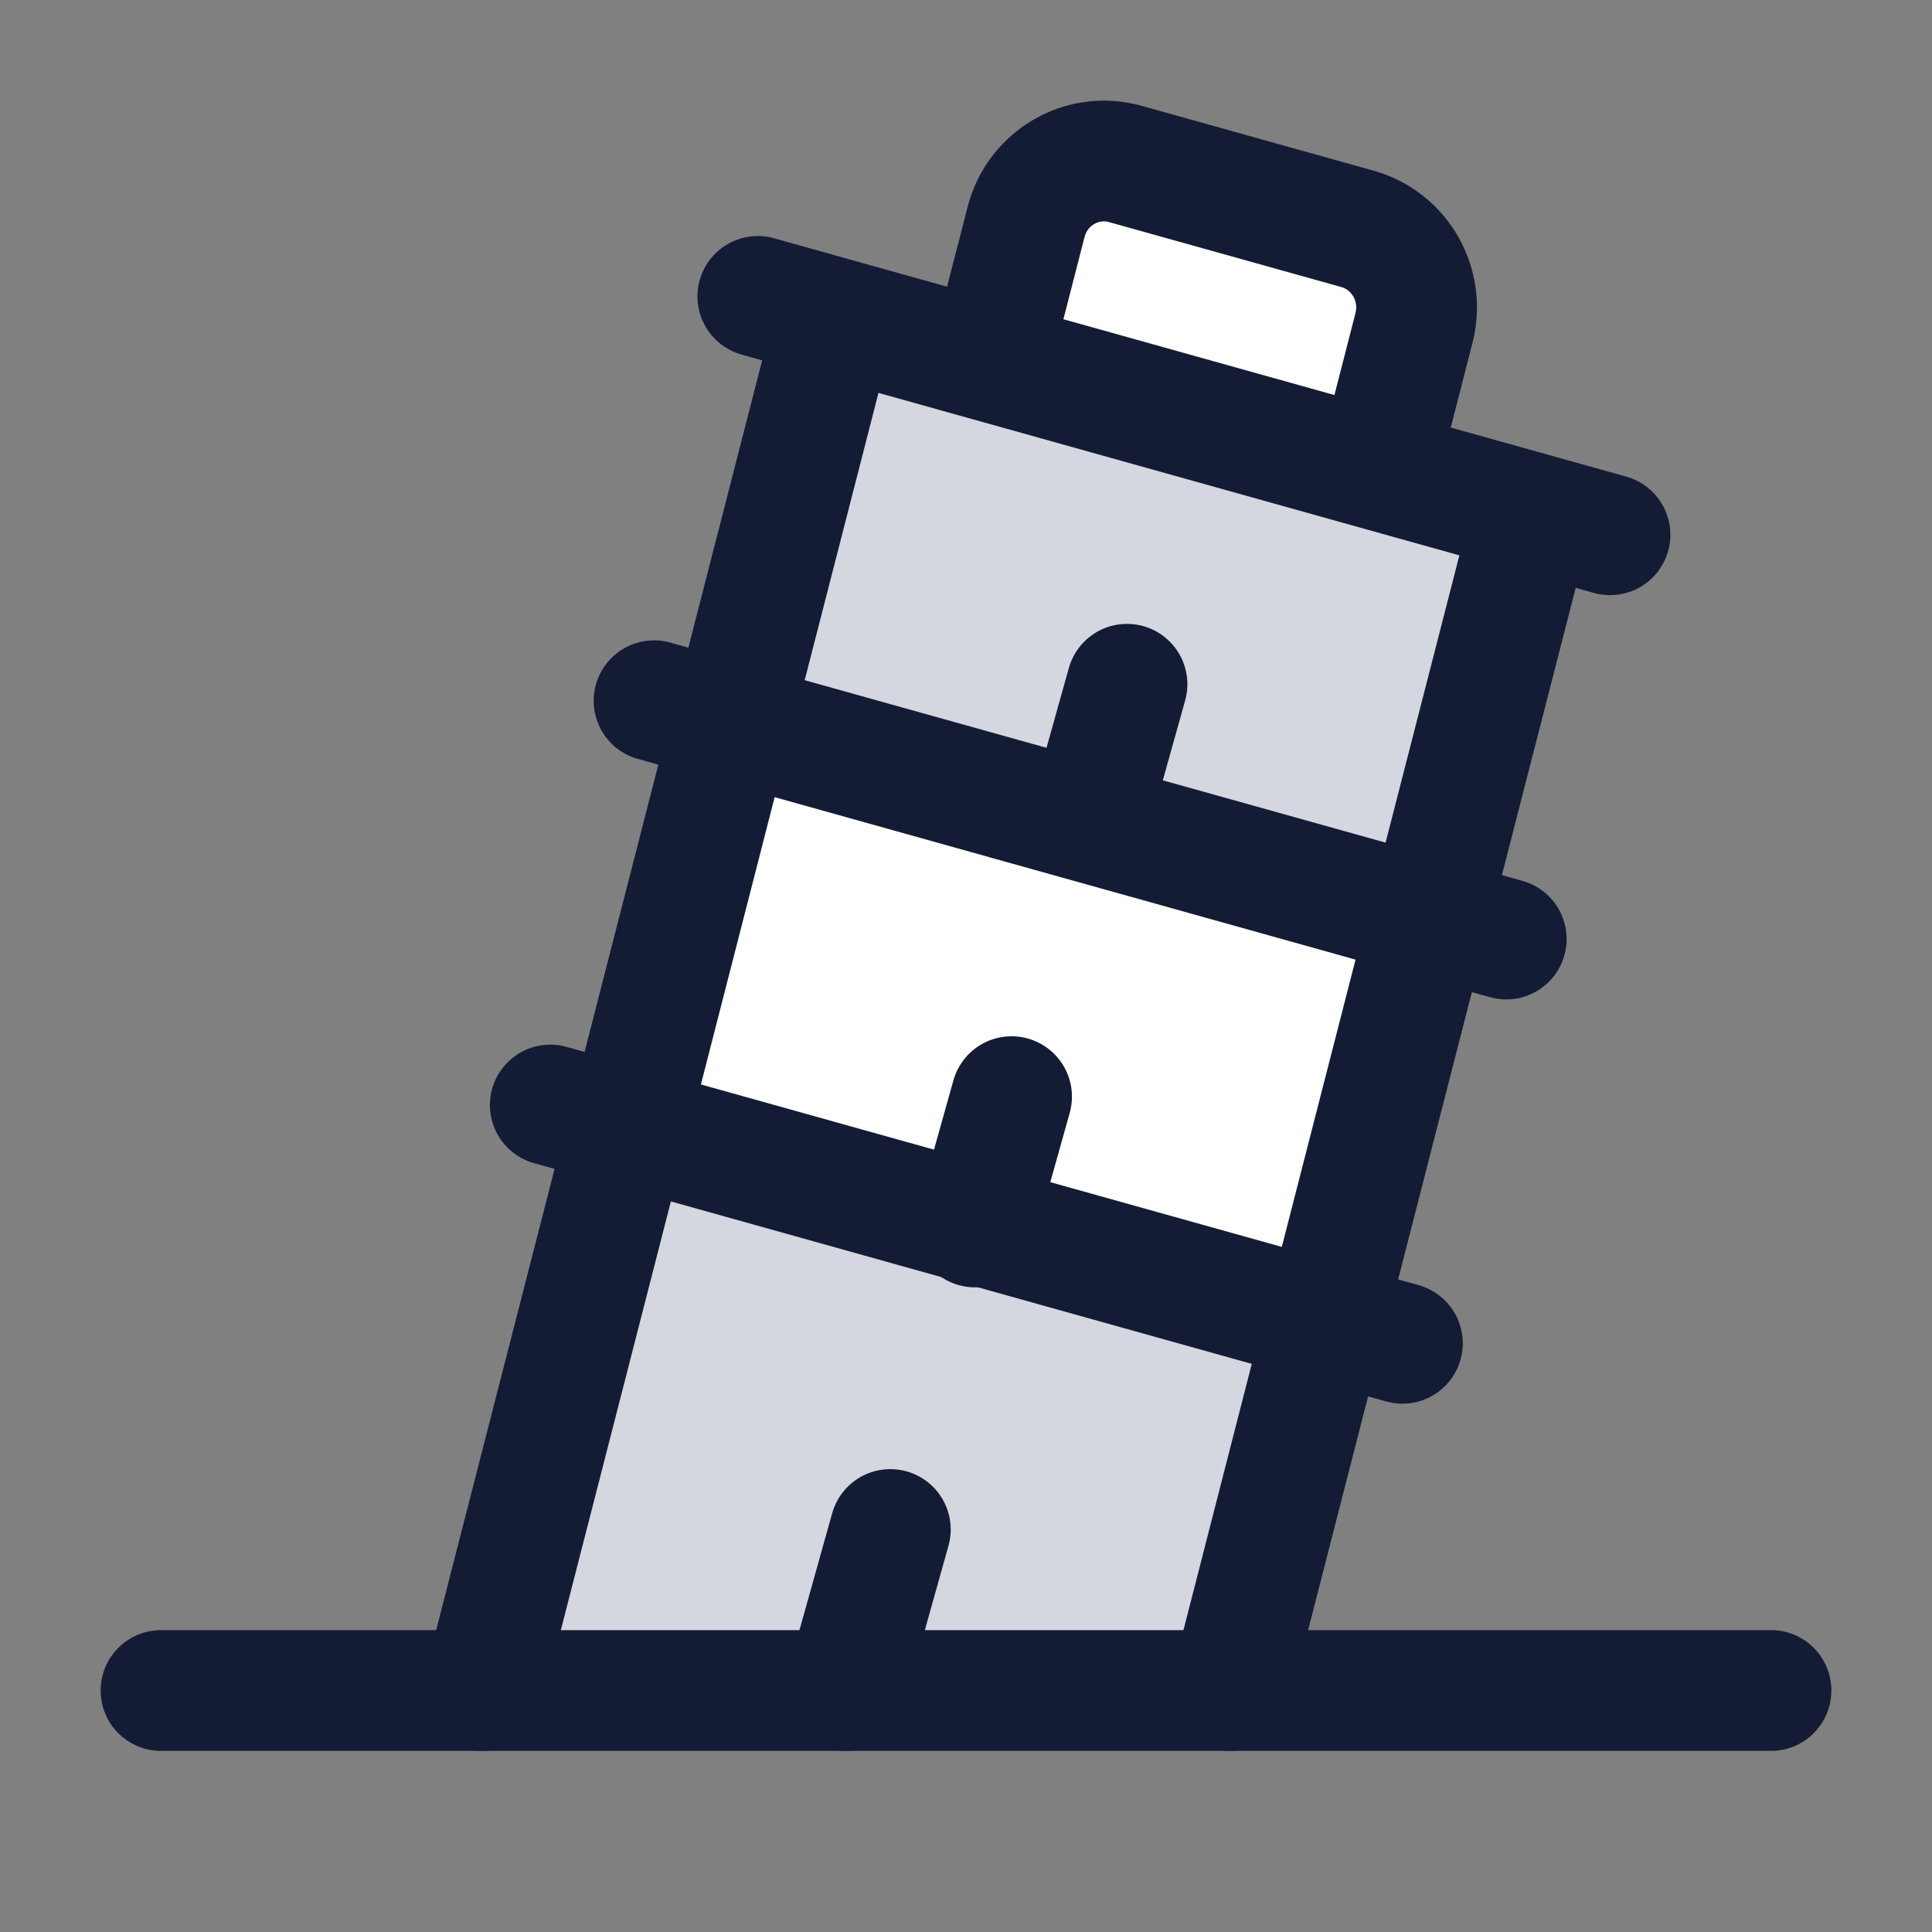 <svg width="24" height="24" viewBox="0 0 24 24" fill="none" xmlns="http://www.w3.org/2000/svg">
<rect x="0" y="0" width="24" height="24" fill="#808080" stroke="none"/>
<path d="M17.112 5.836L12.301 4.49L12.745 2.758C12.886 2.211 13.441 1.886 13.979 2.037L16.863 2.843C17.39 2.991 17.702 3.538 17.565 4.074L17.112 5.836Z" fill="white"/>
<path d="M19.036 6.375L17.747 11.397L9.086 8.975L10.375 3.953L12.3 4.491L17.111 5.837L19.036 6.375Z" fill="#D4D7E0"/>
<path d="M17.747 11.399L16.458 16.421L7.797 13.999L9.086 8.977L17.747 11.399Z" fill="white"/>
<path d="M7.798 13.992L6 20.996H15.283L16.459 16.414L7.798 13.992Z" fill="#D4D7E0"/>
<path d="M2 21H22" stroke="#141B34" stroke-width="1.5" stroke-linecap="round"/>
<path d="M16.459 16.418L17.748 11.396M16.459 16.418L17.421 16.687M16.459 16.418L15.283 21M16.459 16.418L7.798 13.996M17.748 11.396L19.038 6.374M17.748 11.396L18.711 11.665M17.748 11.396L9.087 8.974M19.038 6.374L17.113 5.836M19.038 6.374L20 6.643M7.798 13.996L9.087 8.974M7.798 13.996L6.836 13.727M7.798 13.996L6 21M9.087 8.974L10.377 3.952M9.087 8.974L8.125 8.705M10.377 3.952L9.414 3.682M10.377 3.952L12.301 4.49M12.301 4.49L17.113 5.836M12.301 4.49L12.746 2.758C12.886 2.211 13.442 1.886 13.98 2.037L16.863 2.843C17.39 2.991 17.703 3.538 17.565 4.074L17.113 5.836" stroke="#141B34" stroke-width="1.5" stroke-linecap="round"/>
<path d="M10.5 21L11.06 19M14 8.5L13.522 10.208M12.112 15.242L12.566 13.623" stroke="#141B34" stroke-width="1.5" stroke-linecap="round" stroke-linejoin="round"/>
</svg>
